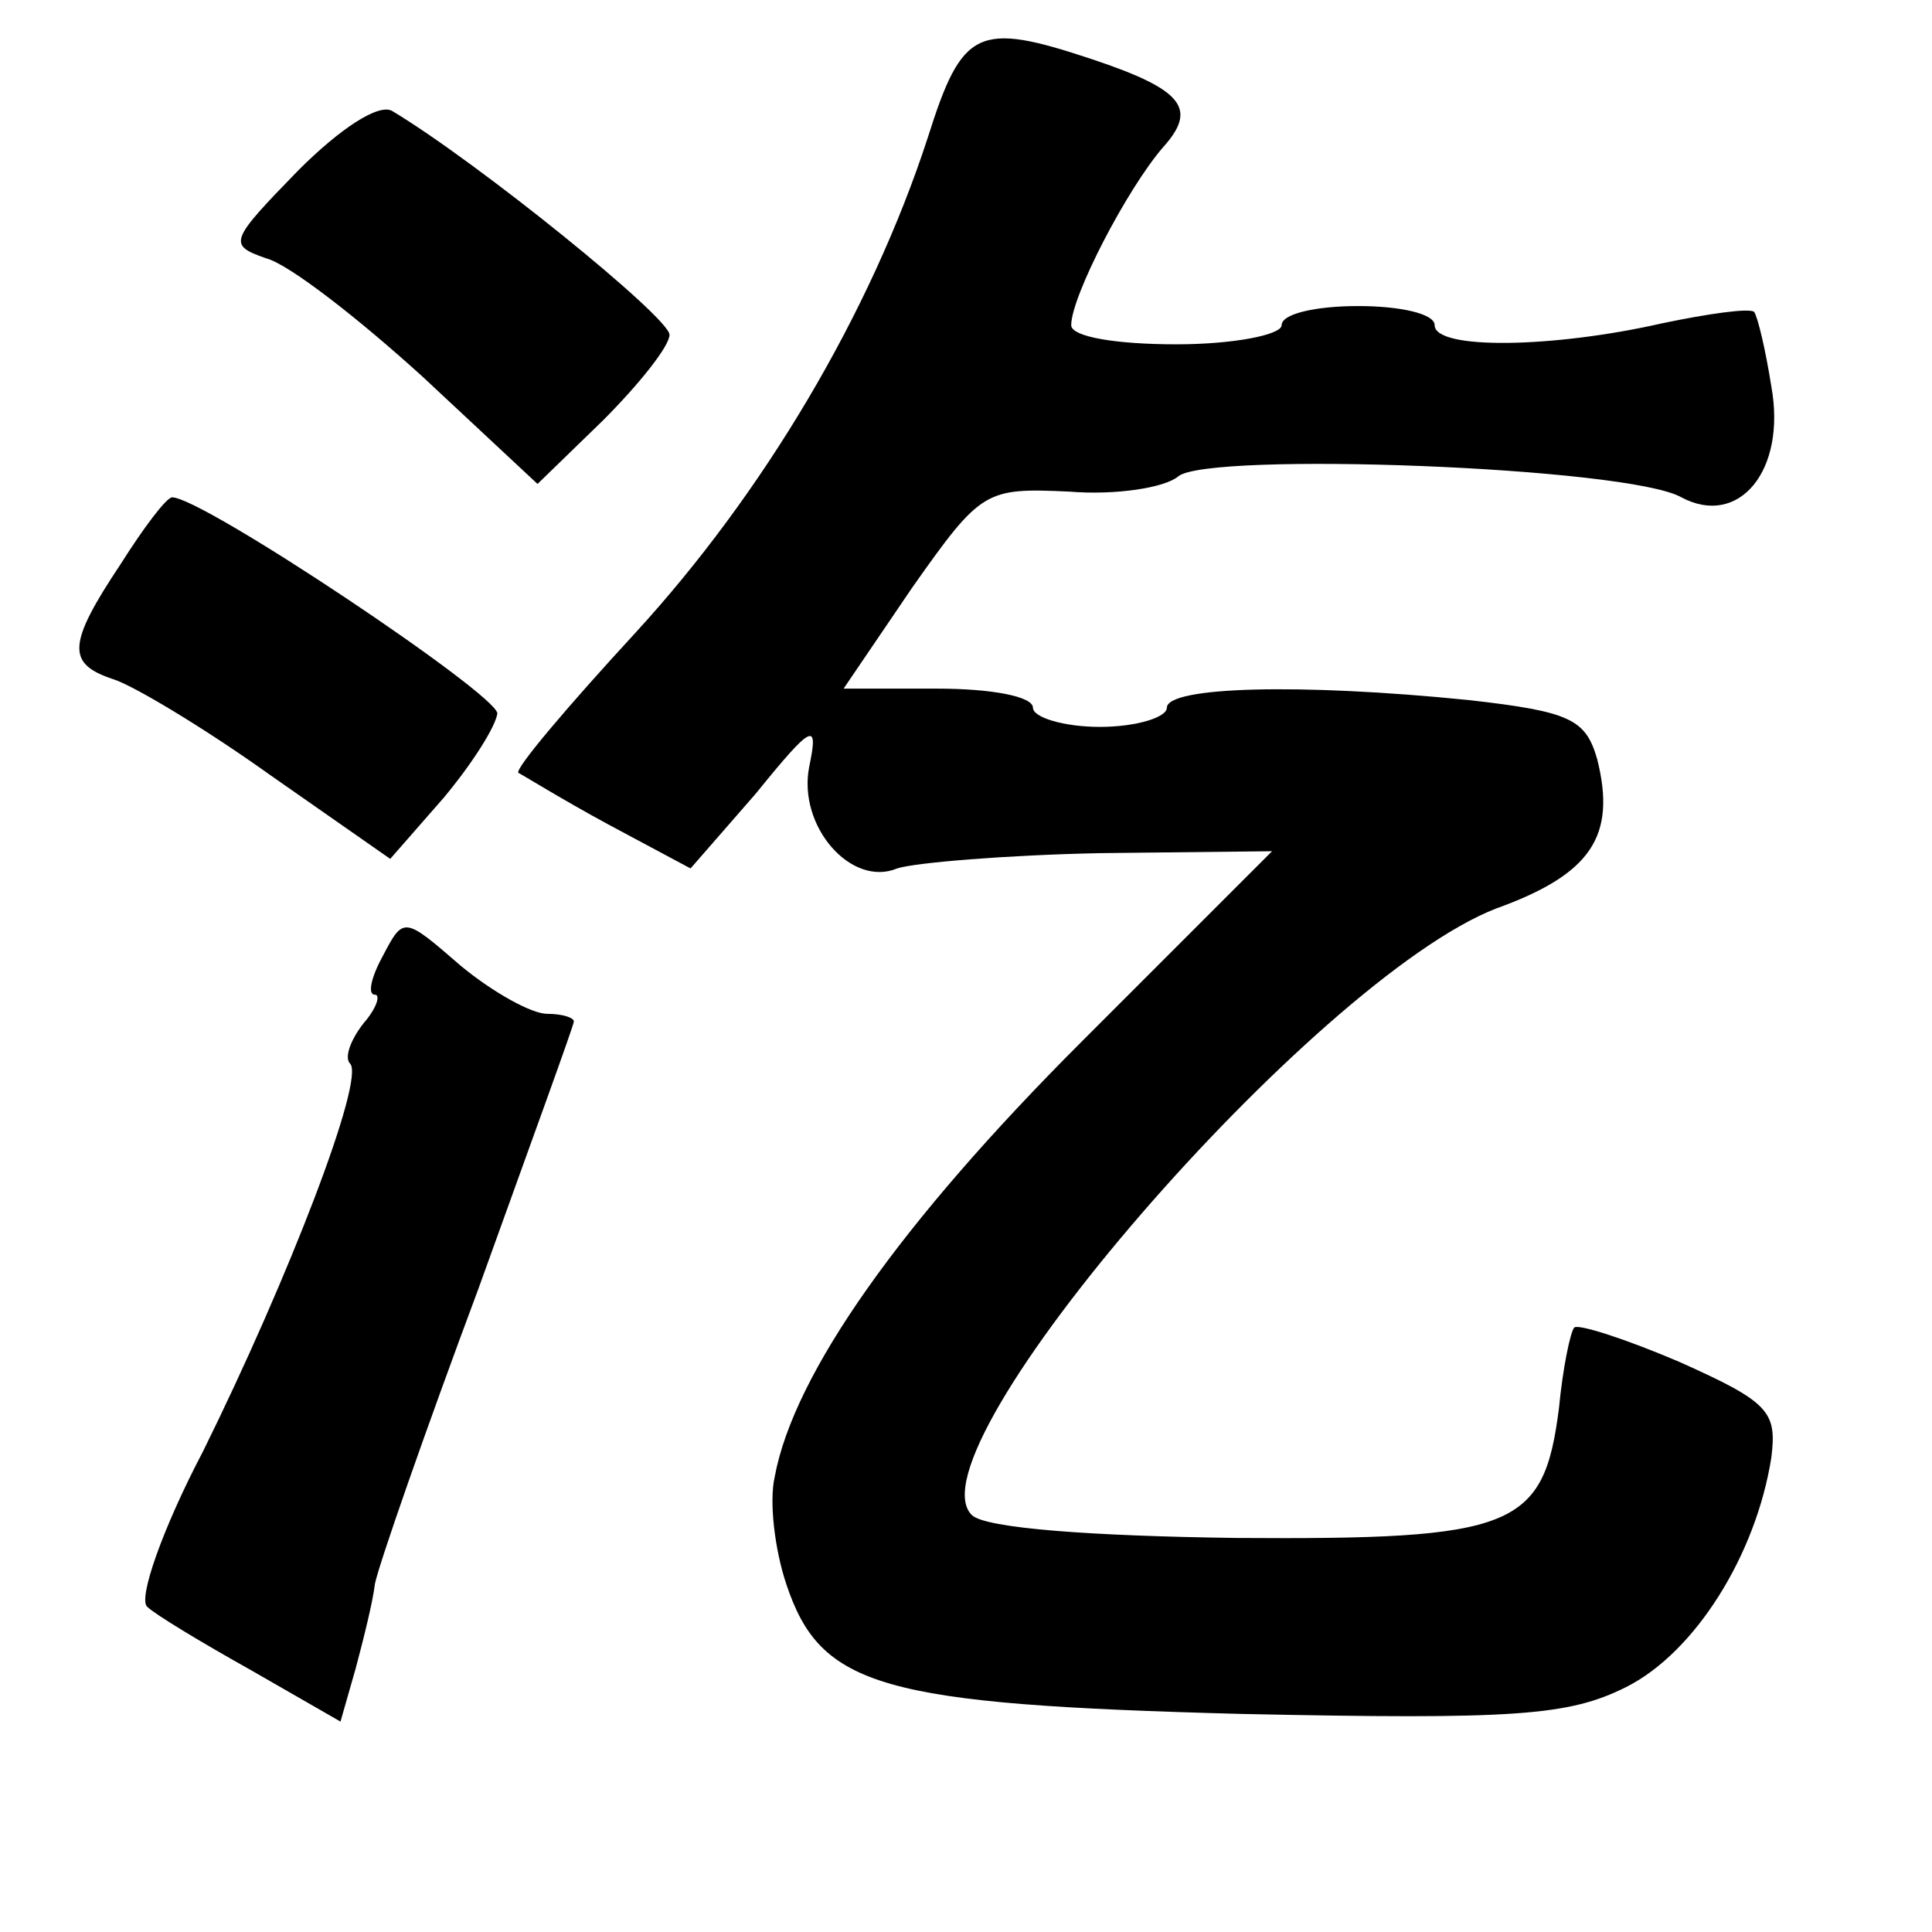 <?xml version="1.0" standalone="no"?>
<!DOCTYPE svg PUBLIC "-//W3C//DTD SVG 20010904//EN"
 "http://www.w3.org/TR/2001/REC-SVG-20010904/DTD/svg10.dtd">
<svg version="1.0" xmlns="http://www.w3.org/2000/svg"
 width="101pt" height="101pt" viewBox="0 0 101 101"
 preserveAspectRatio="xMidYMid meet">
<g transform="translate(0,101) scale(0.1,-0.1)"
fill="#000000" stroke="none">
<path d="M485 938 c-30 -92 -86 -186 -153 -259 -35 -38 -63 -71 -61 -73 2 -1
23 -14 47 -27 l43 -23 34 39 c30 37 33 38 28 14 -6 -31 22 -63 46 -53 9 3 57
7 106 8 l90 1 -100 -100 c-94 -94 -150 -173 -160 -227 -3 -13 0 -38 6 -56 18
-54 49 -63 238 -68 143 -3 171 -1 201 14 36 18 68 69 76 120 3 24 -1 29 -48
50 -28 12 -53 20 -55 18 -2 -2 -6 -21 -8 -42 -8 -63 -23 -69 -169 -68 -75 1
-131 5 -138 12 -34 34 179 280 274 317 50 18 63 38 53 78 -6 21 -14 25 -67 31
-89 9 -158 7 -158 -4 0 -5 -16 -10 -35 -10 -19 0 -35 5 -35 10 0 6 -22 10 -50
10 l-49 0 36 53 c36 51 38 52 82 50 24 -2 50 2 57 8 16 13 235 5 263 -11 30
-16 55 14 47 58 -3 19 -7 36 -9 39 -3 2 -24 -1 -48 -6 -57 -13 -119 -14 -119
-1 0 6 -18 10 -40 10 -22 0 -40 -4 -40 -10 0 -5 -25 -10 -55 -10 -32 0 -55 4
-55 10 0 15 29 71 48 93 18 20 11 30 -37 46 -60 20 -68 16 -86 -41z"/>
<path d="M156 921 c-36 -37 -37 -39 -17 -46 12 -3 49 -32 82 -62 l60 -56 34
33 c19 19 35 39 35 45 0 9 -100 90 -145 117 -7 4 -27 -9 -49 -31z"/>
<path d="M63 715 c-28 -42 -28 -52 -4 -60 10 -3 47 -25 82 -50 l63 -44 28 32
c15 18 27 37 28 44 0 10 -154 113 -170 113 -3 0 -15 -16 -27 -35z"/>
<path d="M200 510 c-6 -11 -8 -20 -4 -20 3 0 1 -7 -6 -15 -7 -9 -10 -18 -7
-21 8 -8 -32 -112 -77 -203 -21 -40 -34 -77 -29 -81 4 -4 29 -19 54 -33 l47
-27 8 28 c4 15 9 35 10 44 2 10 26 79 54 154 27 75 50 138 50 140 0 2 -6 4
-14 4 -8 0 -28 11 -45 25 -30 26 -30 26 -41 5z"/>
</g>
</svg>
